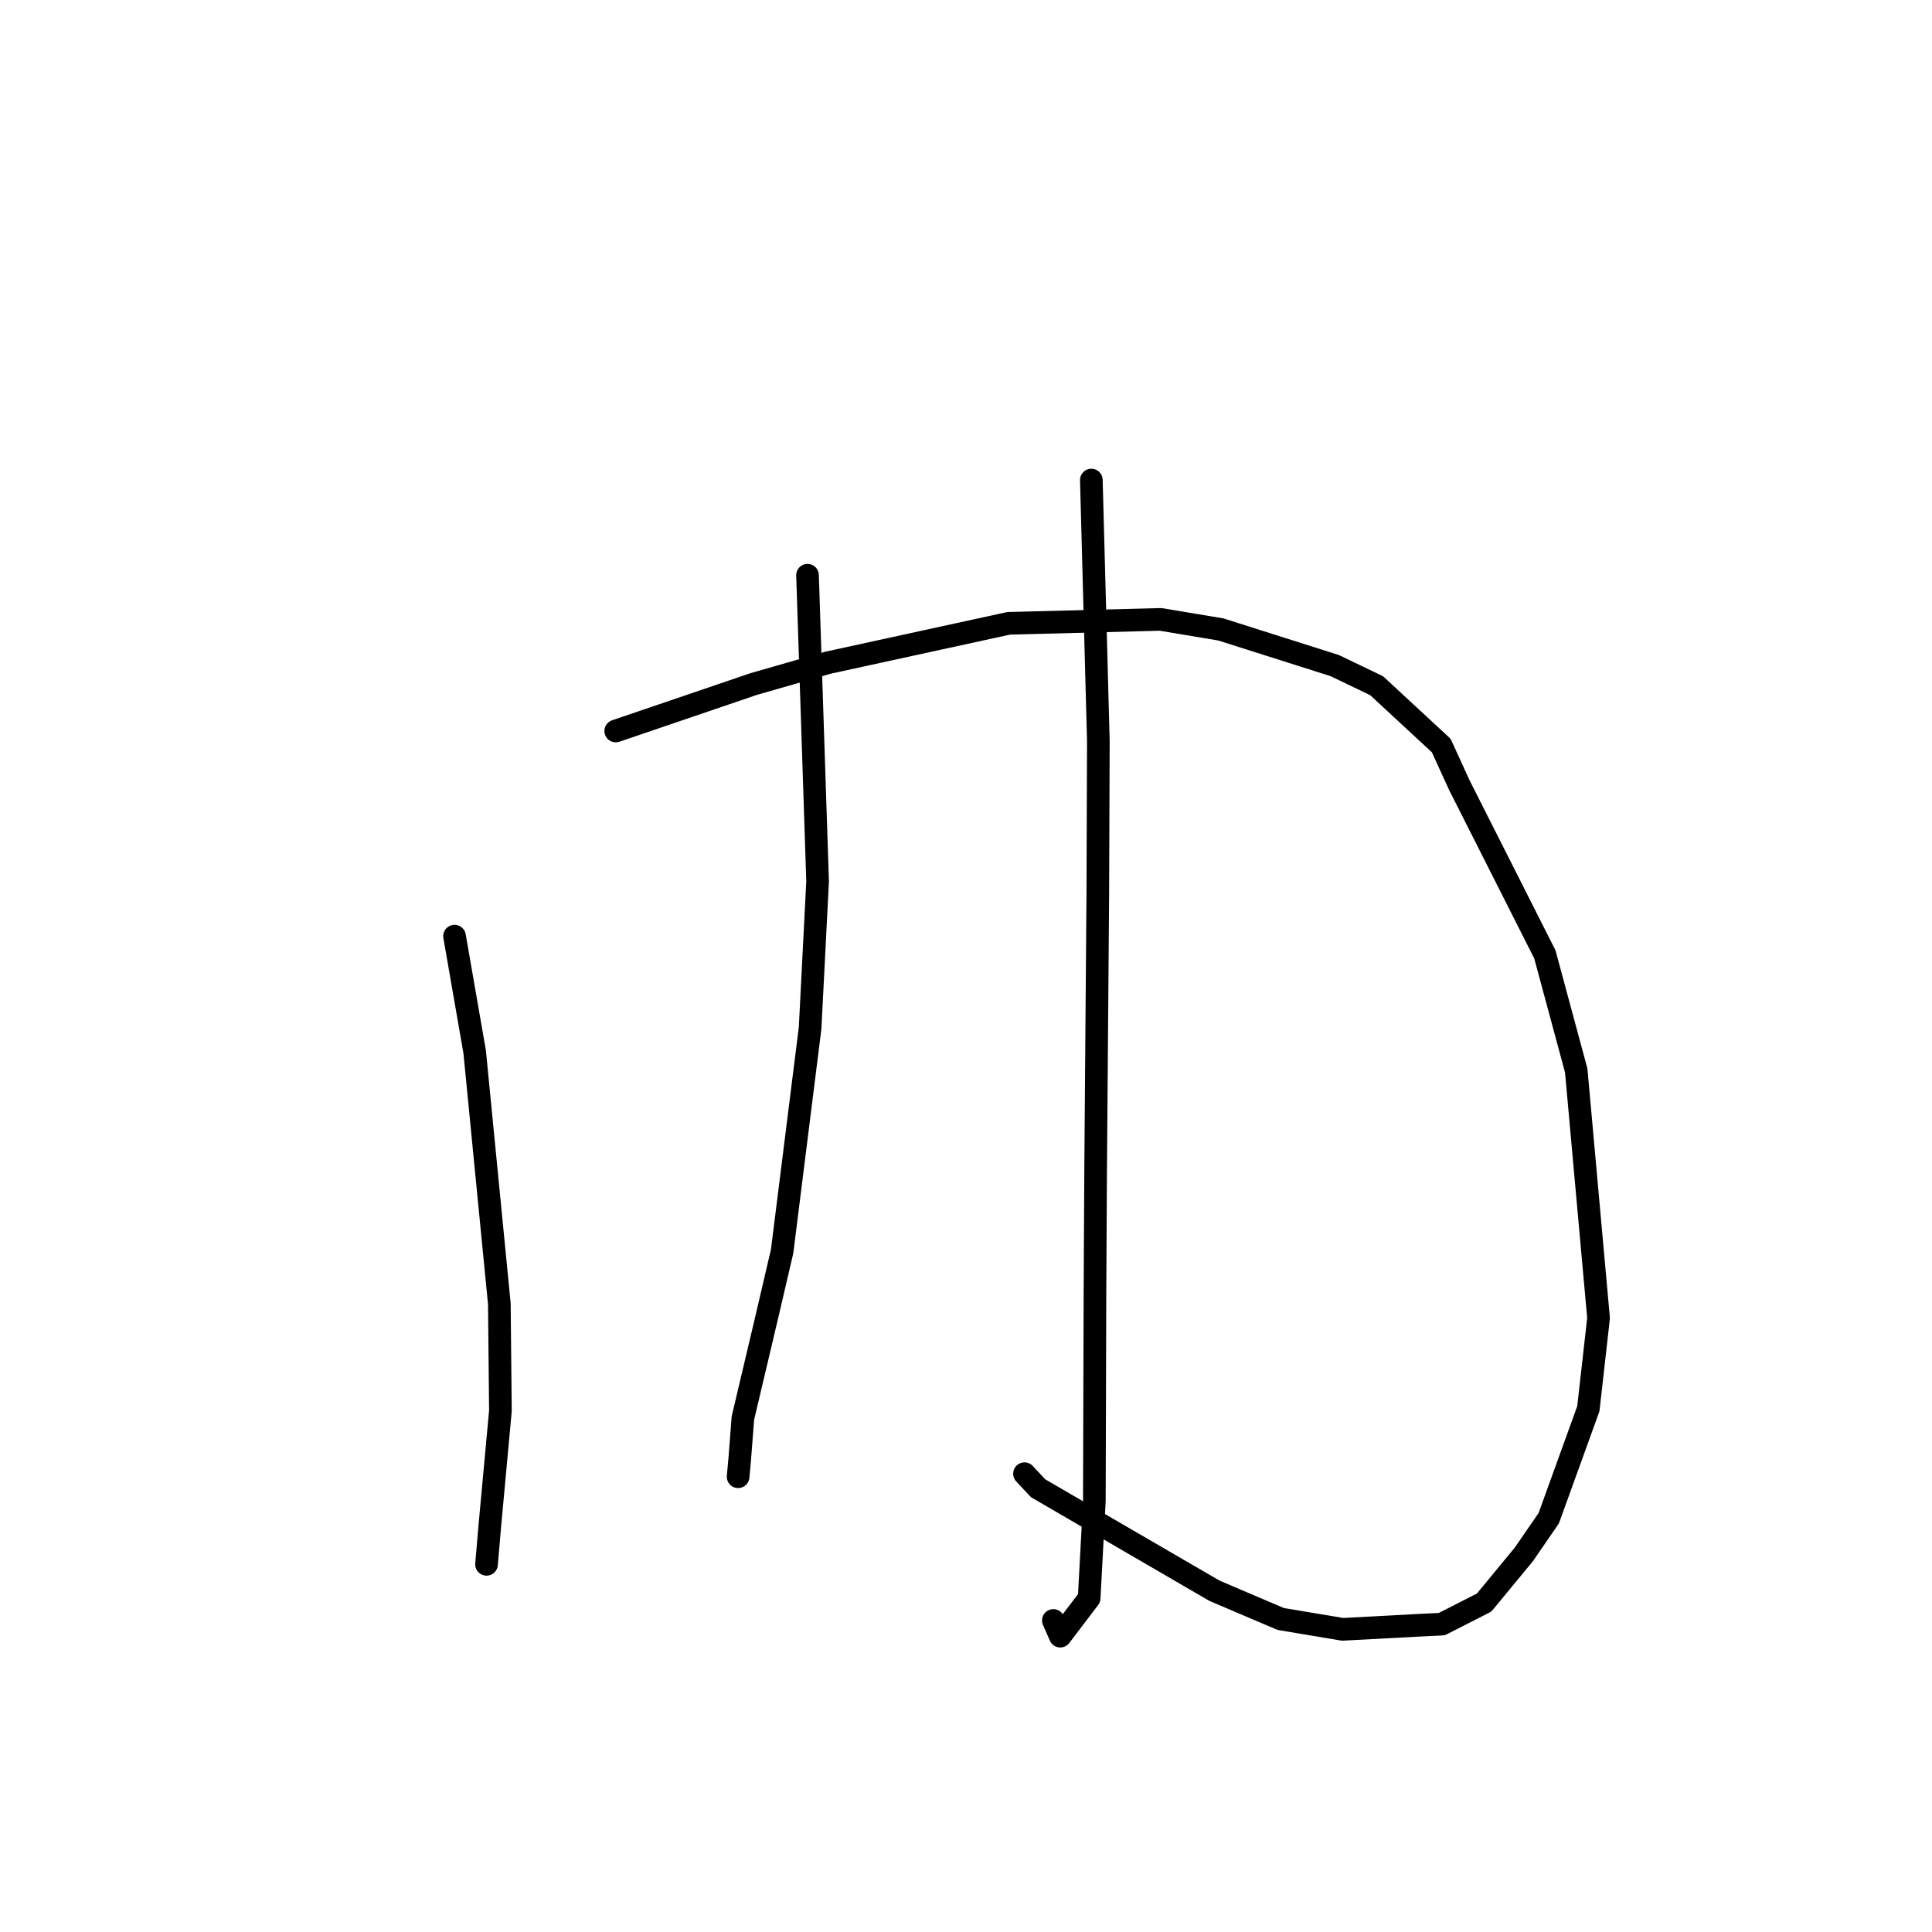 <?xml version="1.0" standalone="no"?>
    <svg width="256" height="256" xmlns="http://www.w3.org/2000/svg" version="1.1">
    <polyline stroke="black" stroke-width="3" stroke-linecap="round" fill="transparent" stroke-linejoin="round" points="60.228 124.045 62.895 139.37 66.165 172.76 66.308 186.943 64.911 202.095 64.483 207.085 64.472 207.253 64.47 207.281 " />
        <polyline stroke="black" stroke-width="3" stroke-linecap="round" fill="transparent" stroke-linejoin="round" points="81.587 96.863 99.867 90.637 109.71 87.813 133.642 82.596 153.782 82.071 161.779 83.408 176.871 88.199 182.412 90.863 190.974 98.79 193.375 104.045 204.703 126.464 208.858 141.851 211.817 174.653 210.465 186.66 205.219 201.165 201.927 205.954 196.655 212.346 191.036 215.21 188.422 215.334 177.892 215.895 169.694 214.522 160.93 210.786 137.548 197.198 135.75 195.271 " />
        <polyline stroke="black" stroke-width="3" stroke-linecap="round" fill="transparent" stroke-linejoin="round" points="107.001 76.22 108.337 116.794 107.343 136.22 103.635 165.806 101.662 174.267 98.435 187.916 98.014 193.396 97.818 195.516 97.803 195.676 " />
        <polyline stroke="black" stroke-width="3" stroke-linecap="round" fill="transparent" stroke-linejoin="round" points="144.609 63.61 145.537 98.166 145.466 118.22 145.174 155.453 145.087 171.546 145.007 198.891 144.32 211.762 140.491 216.799 139.576 214.719 " />
        </svg>